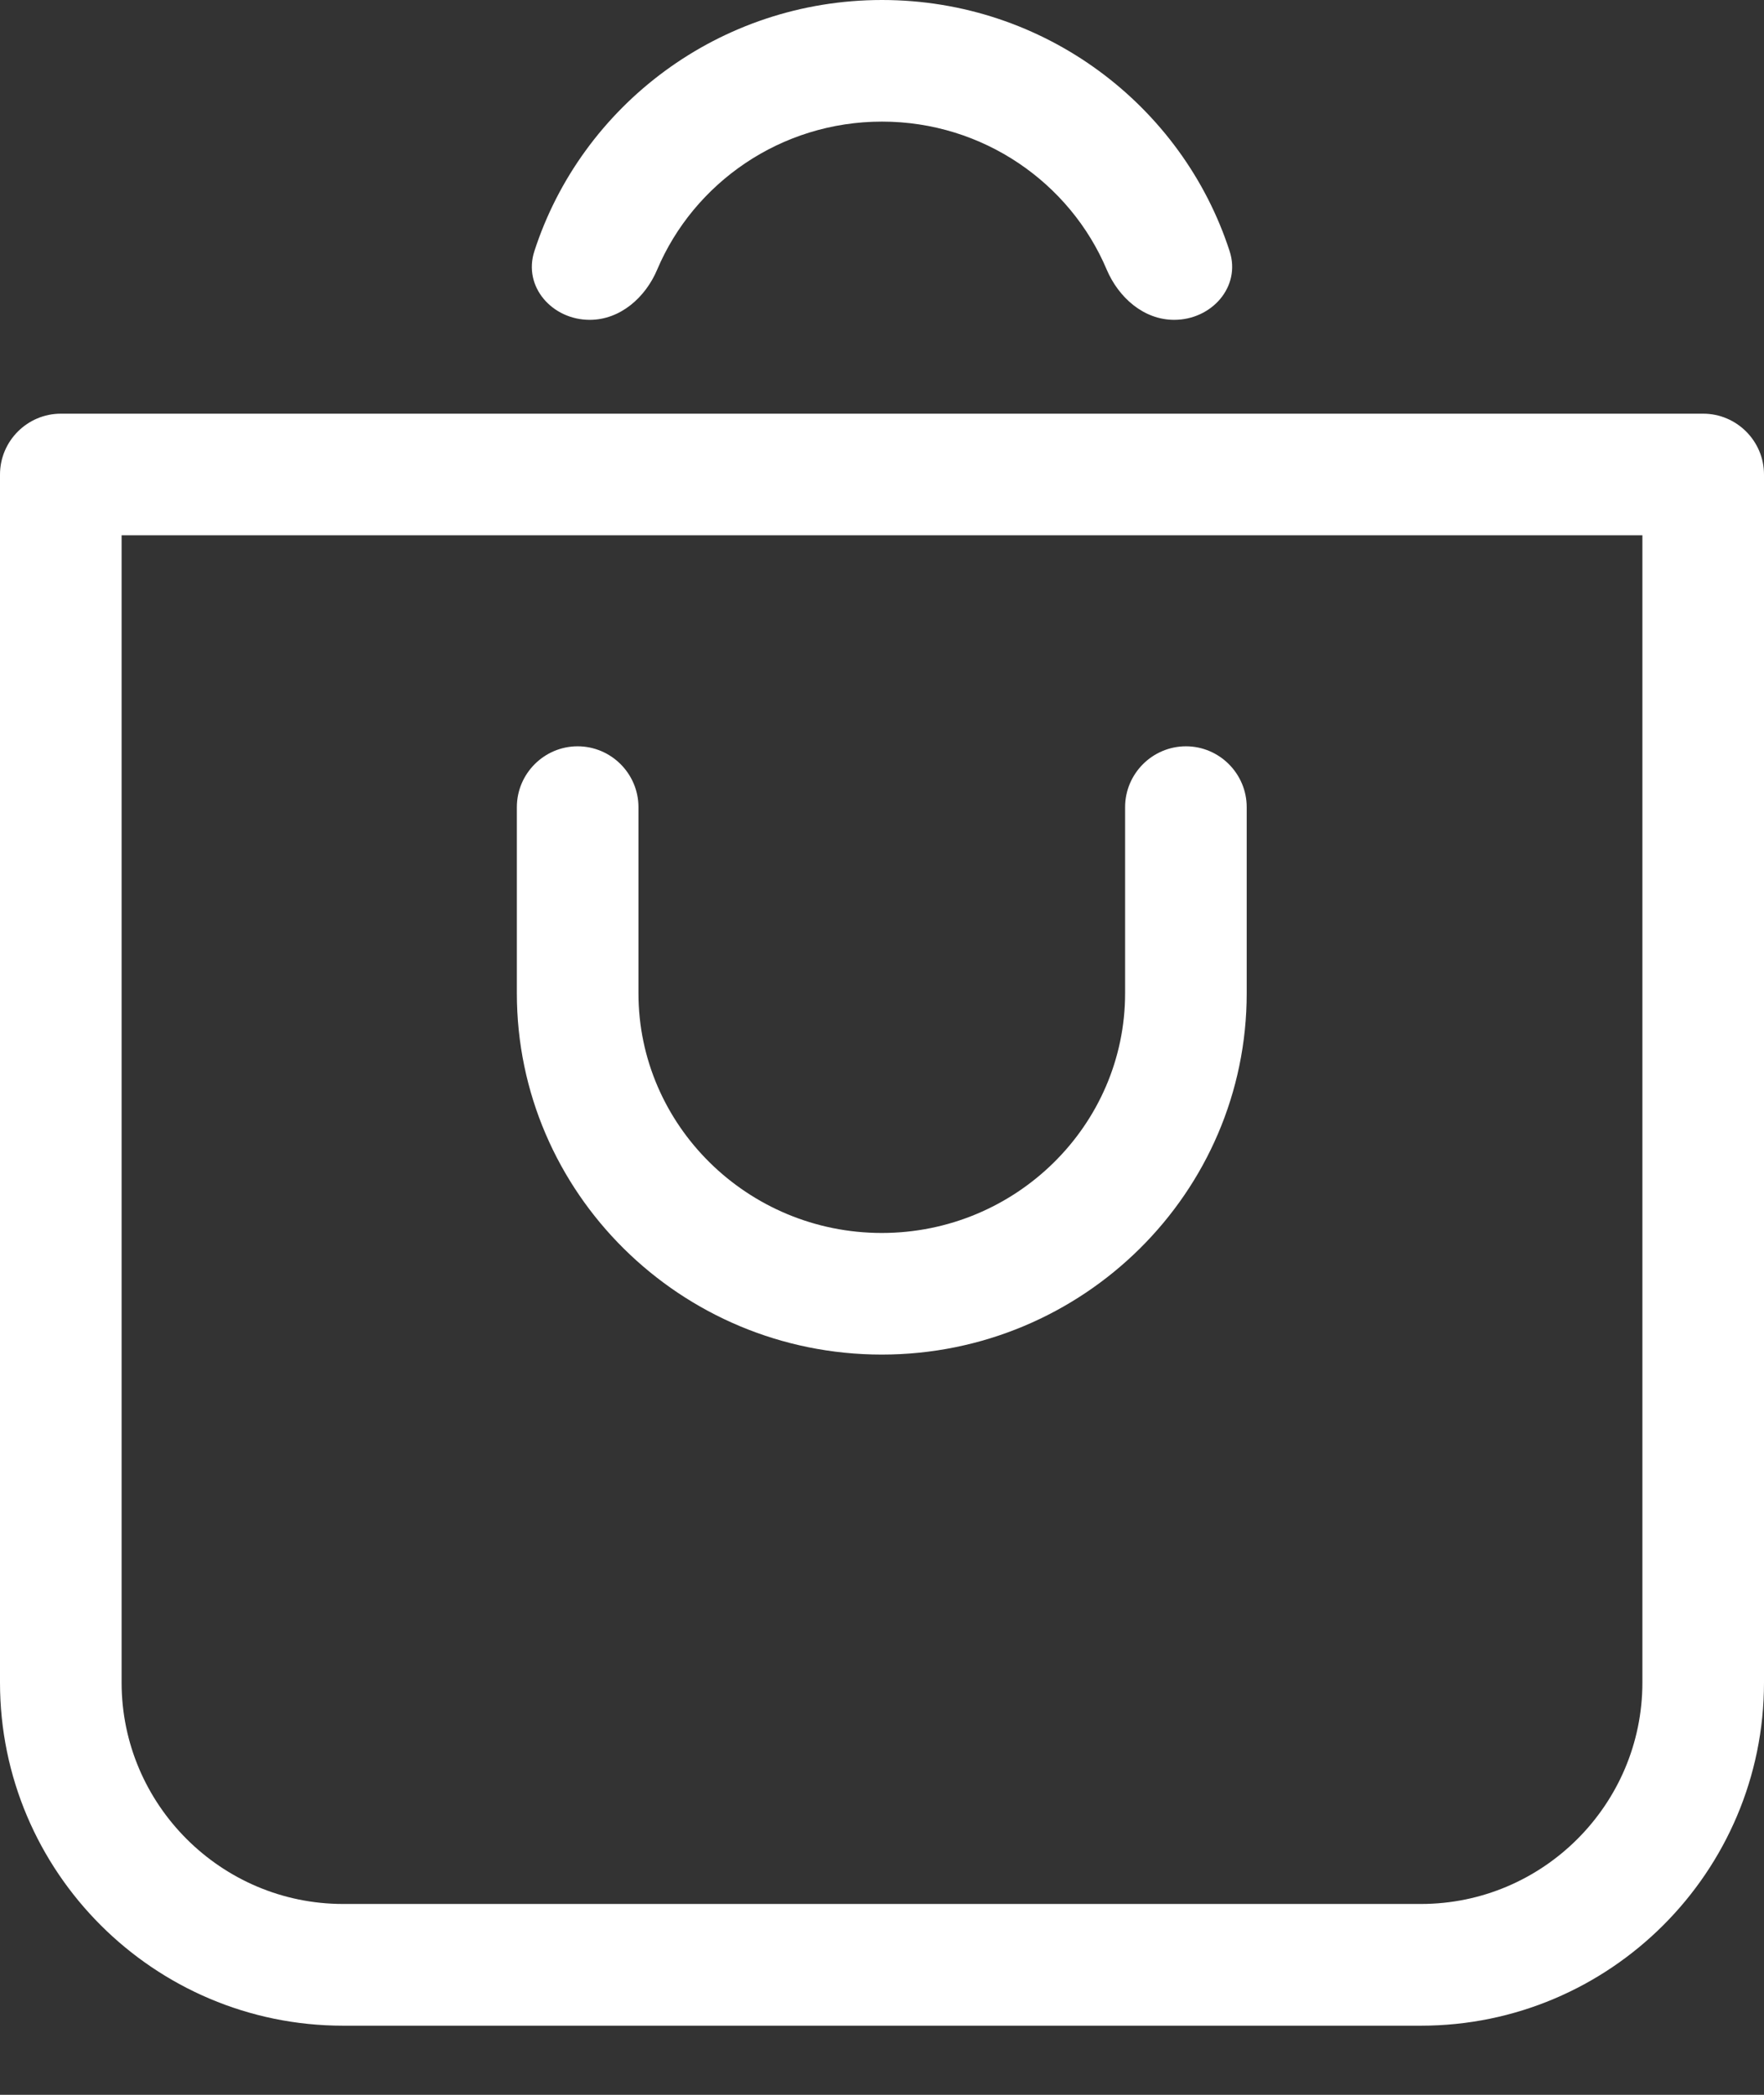 <svg width="16" height="19" viewBox="0 0 16 19" fill="none" xmlns="http://www.w3.org/2000/svg">
<rect x="0" y="0" width="16" height="19" fill="#333333" stroke="none"/>
<path d="M3.112 18.373H12.888C14.604 18.373 16 16.977 16 15.261V4.304C16 4 15.752 3.752 15.448 3.752H0.552C0.248 3.752 0 4 0 4.304V15.261C0 16.977 1.396 18.373 3.112 18.373ZM1.103 4.855H14.897V15.261C14.897 16.367 13.995 17.269 12.888 17.269H3.112C2.006 17.269 1.103 16.367 1.103 15.261V4.855Z" fill="white"/>
<path d="M7.998 12.286C9.824 12.286 11.308 10.816 11.308 9.009V7.321C11.308 7.017 11.06 6.769 10.757 6.769C10.453 6.769 10.205 7.017 10.205 7.321V9.009C10.205 10.206 9.214 11.183 7.998 11.183C6.781 11.183 5.791 10.206 5.791 9.009V7.321C5.791 7.017 5.543 6.769 5.239 6.769C4.936 6.769 4.688 7.017 4.688 7.321V9.009C4.688 10.816 6.172 12.286 7.998 12.286Z" fill="white"/>
<path d="M10.65 2.901C10.99 2.901 11.258 2.601 11.153 2.278C10.725 0.958 9.474 0 8 0C6.525 0 5.274 0.958 4.847 2.278C4.742 2.601 5.009 2.901 5.349 2.901C5.625 2.901 5.854 2.699 5.961 2.445C6.294 1.659 7.082 1.103 8 1.103C8.917 1.103 9.706 1.659 10.038 2.445C10.146 2.699 10.374 2.901 10.65 2.901Z" fill="white"/>
</svg>
